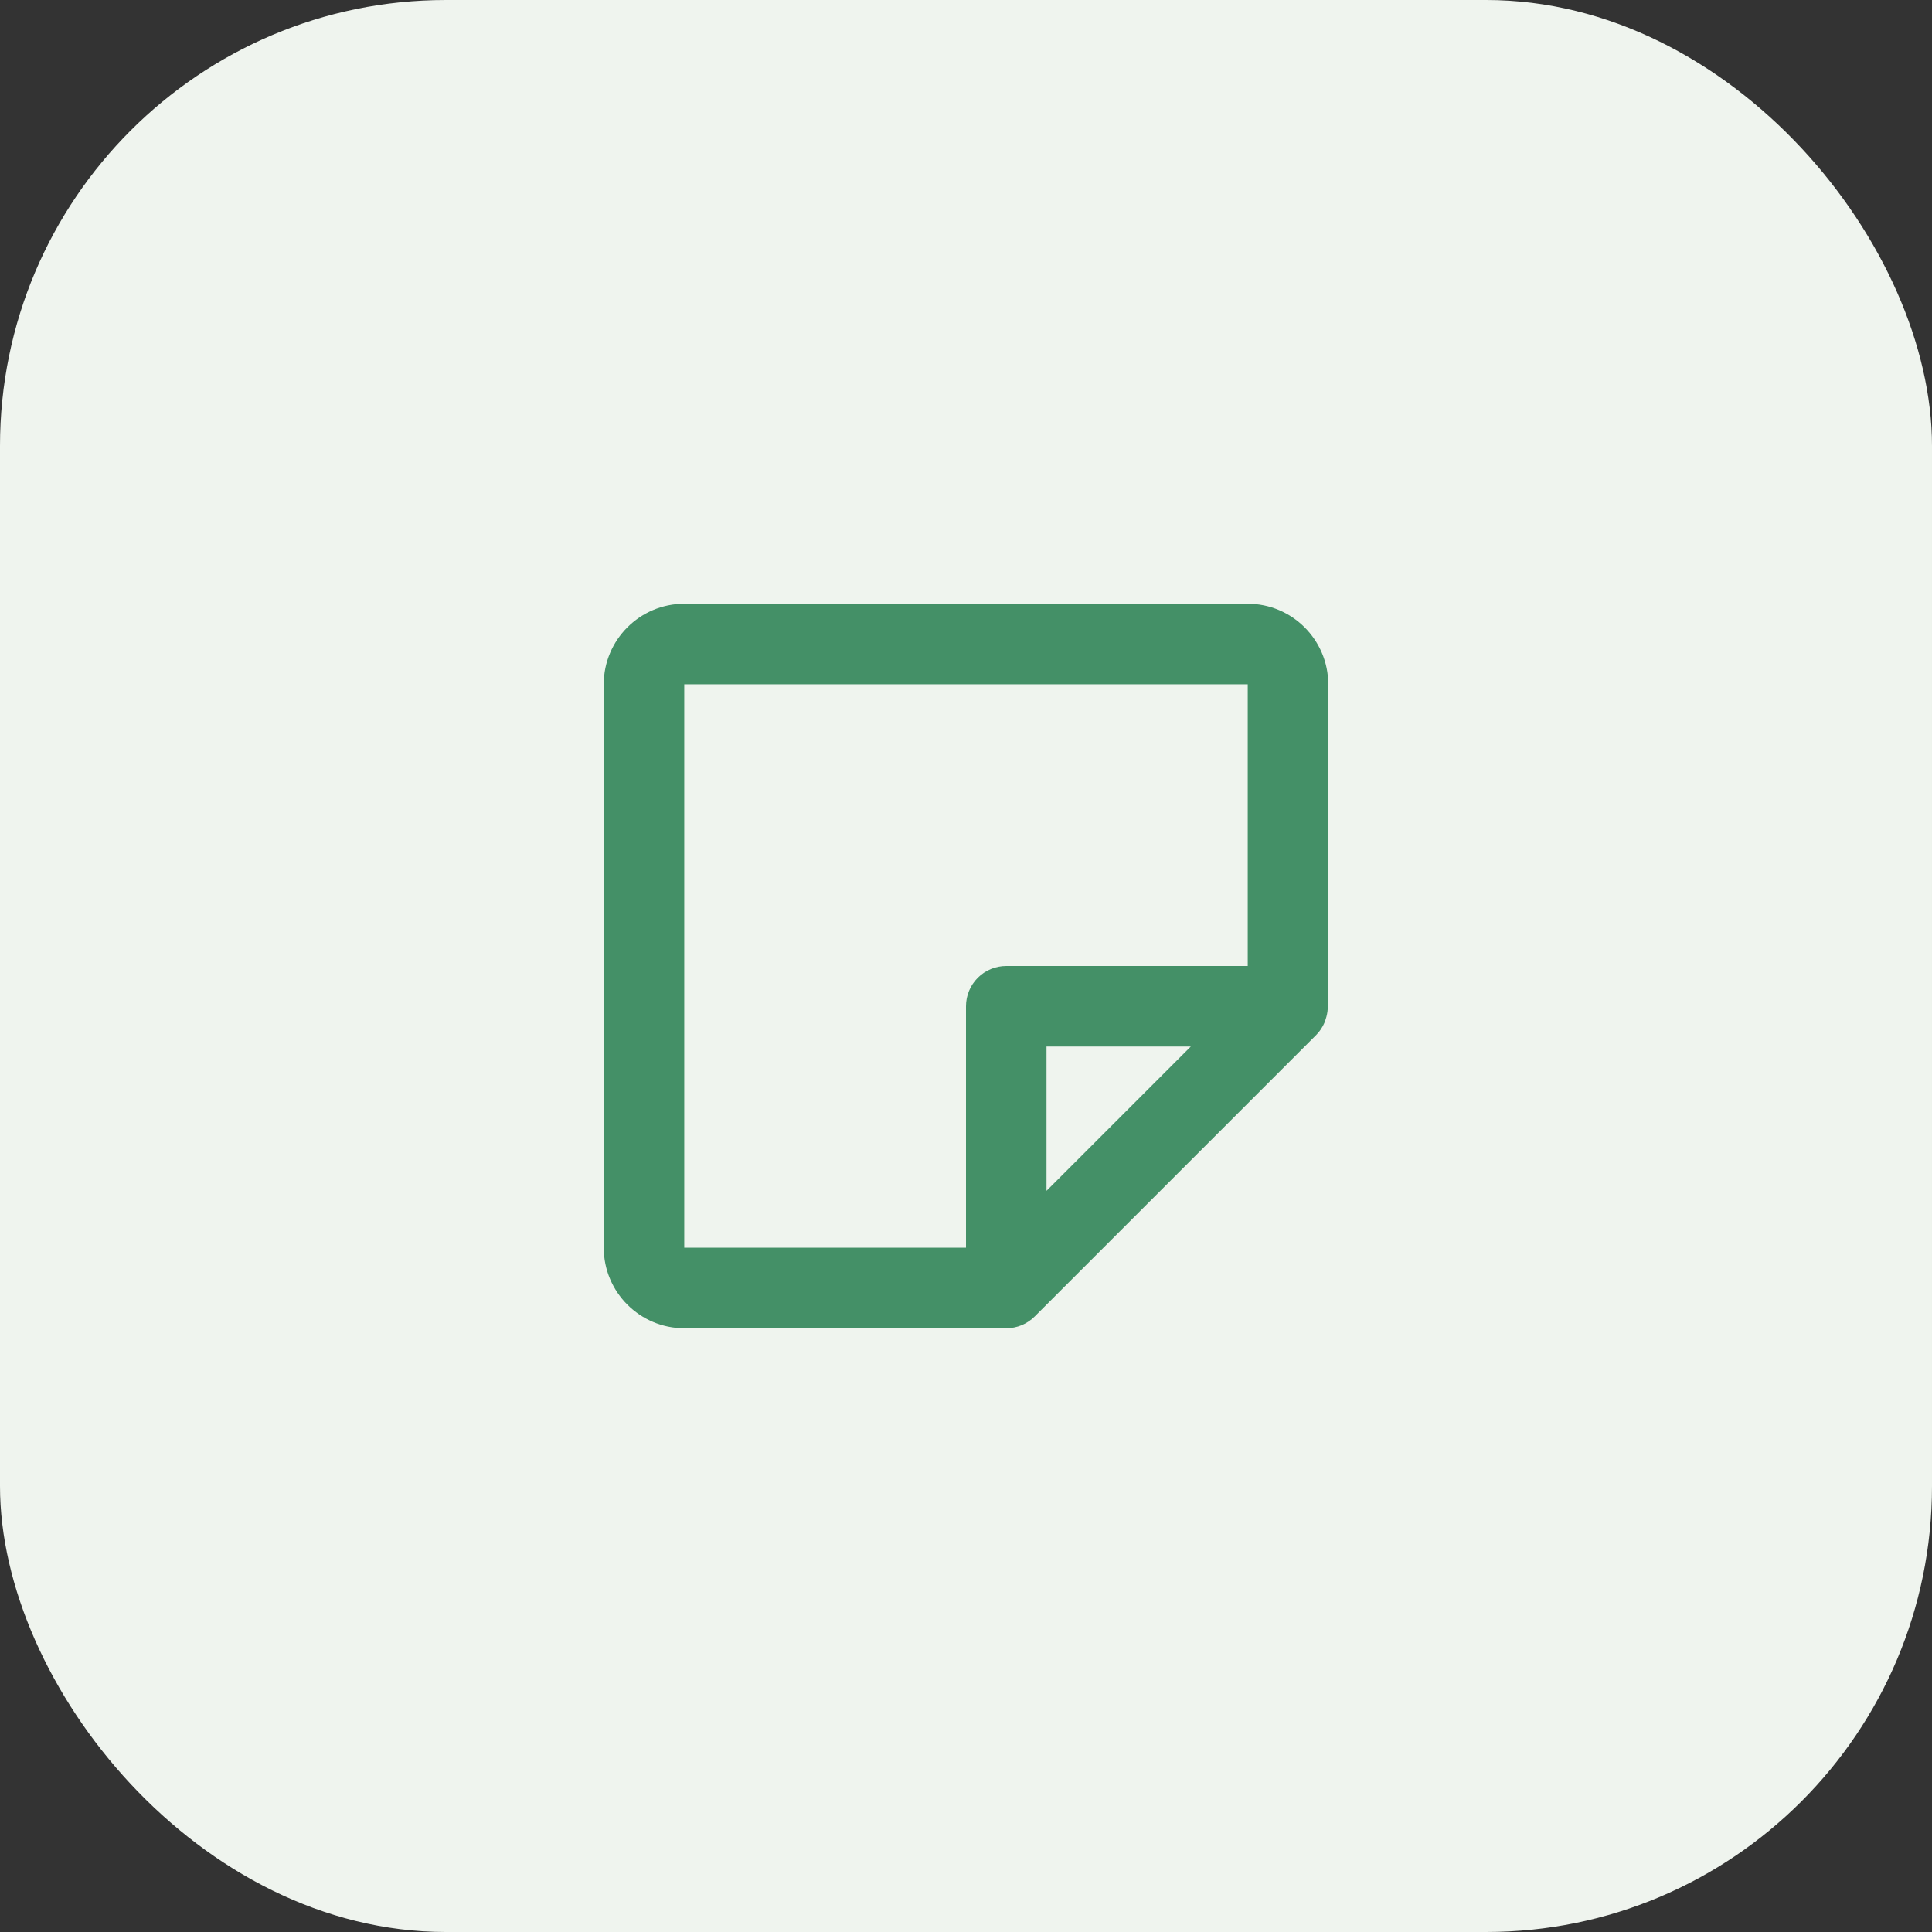 <svg width="52" height="52" viewBox="0 0 52 52" fill="none" xmlns="http://www.w3.org/2000/svg">
<rect x="0" y="0" width="52" height="52" fill="#333333" stroke="none"/>
<rect width="52" height="52" rx="12" fill="#EFF4EE"/>
<path d="M33.583 16.25H18.417C17.222 16.25 16.25 17.222 16.25 18.417V33.583C16.25 34.778 17.222 35.75 18.417 35.75H27.083C27.226 35.75 27.366 35.722 27.498 35.668C27.629 35.613 27.749 35.533 27.849 35.433L35.433 27.849C35.522 27.757 35.594 27.649 35.645 27.532C35.66 27.499 35.669 27.466 35.681 27.431C35.712 27.34 35.73 27.246 35.736 27.151C35.738 27.128 35.75 27.106 35.75 27.083V18.417C35.75 17.222 34.778 16.25 33.583 16.25ZM18.417 18.417H33.583V26H27.083C26.796 26 26.52 26.114 26.317 26.317C26.114 26.52 26 26.796 26 27.083V33.583H18.417V18.417ZM28.167 32.051V28.167H32.051L28.167 32.051Z" fill="#449067"/>
</svg>
